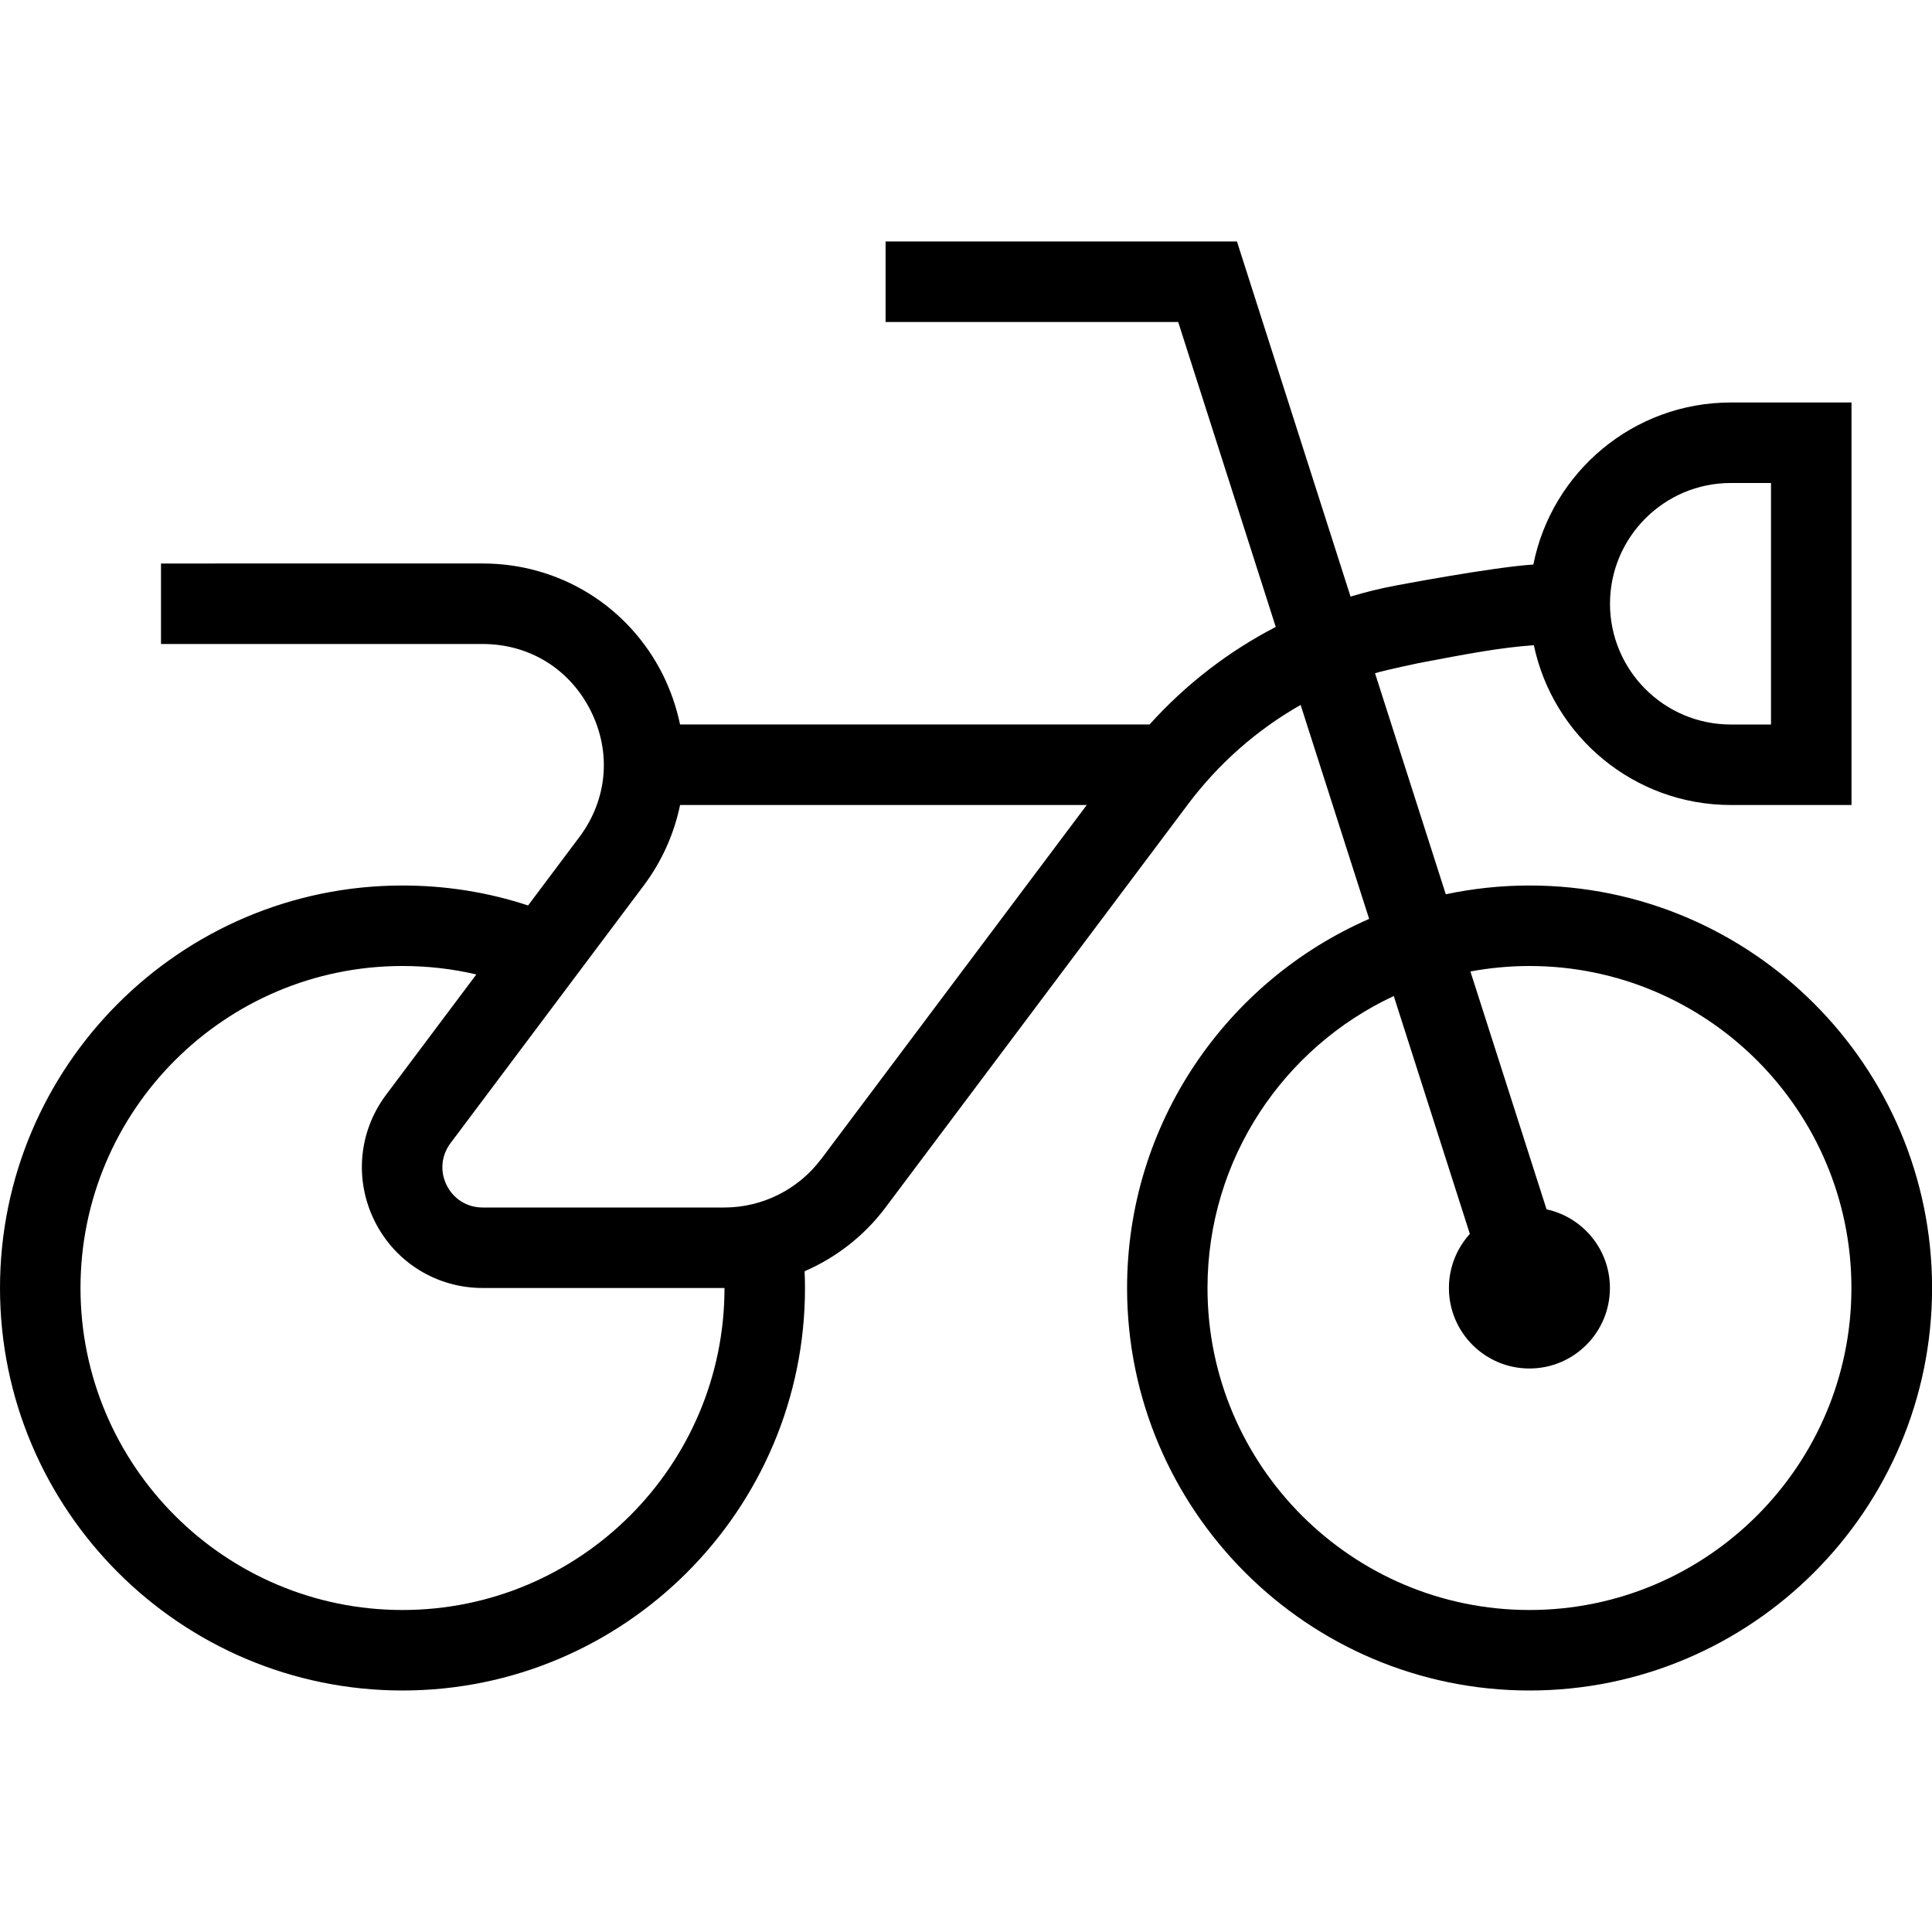 <?xml version="1.0" encoding="UTF-8"?>
<svg xmlns="http://www.w3.org/2000/svg" id="Layer_1" data-name="Layer 1" width="512" height="512" viewBox="0 0 24 24"><path d="M19,11c-.357,0-.704,.038-1.04,.109l-.879-2.746c.141-.042,.543-.126,.543-.126,.621-.118,1.01-.192,1.43-.222,.238,1.132,1.244,1.985,2.446,1.985h1.5V5h-1.5c-1.212,0-2.225,.867-2.452,2.013-.501,.031-1.721,.263-1.721,.263-.186,.035-.37,.081-.55,.135l-1.411-4.411h-4.365v1h3.635l1.212,3.788c-.586,.303-1.117,.712-1.568,1.212h-5.832c-.044-.211-.115-.419-.214-.619-.427-.852-1.283-1.381-2.236-1.381H2v1h3.996c.58,0,1.082,.31,1.342,.829s.207,1.106-.142,1.571l-.636,.848c-.501-.165-1.024-.248-1.56-.248-2.757,0-5,2.243-5,5s2.243,5,5,5,5-2.243,5-5c0-.07-.002-.139-.005-.208,.394-.171,.743-.442,1.005-.792l3.752-5.002c.385-.514,.864-.934,1.405-1.241l.851,2.658c-1.768,.771-3.007,2.536-3.007,4.585,0,2.757,2.243,5,5,5s5-2.243,5-5-2.243-5-5-5Zm2.5-5h.5v3h-.5c-.827,0-1.5-.673-1.5-1.5s.673-1.5,1.5-1.5ZM5,20c-2.206,0-4-1.794-4-4s1.794-4,4-4c.313,0,.619,.035,.917,.105l-1.121,1.495c-.343,.458-.396,1.06-.141,1.571,.255,.511,.77,.829,1.341,.829h3.004c0,2.206-1.794,4-4,4Zm5.199-5.6c-.281,.375-.729,.6-1.199,.6h-3.004c-.193,0-.36-.103-.447-.276-.086-.173-.068-.369,.048-.524l2.4-3.2c.227-.303,.378-.645,.451-1h5.052l-3.3,4.4Zm8.801,5.6c-2.206,0-4-1.794-4-4,0-1.604,.948-2.99,2.314-3.627l.945,2.955c-.161,.178-.26,.413-.26,.672,0,.552,.448,1,1,1s1-.448,1-1c0-.479-.337-.88-.787-.977l-.946-2.955c.238-.044,.483-.068,.733-.068,2.206,0,4,1.794,4,4s-1.794,4-4,4Z"/></svg>
